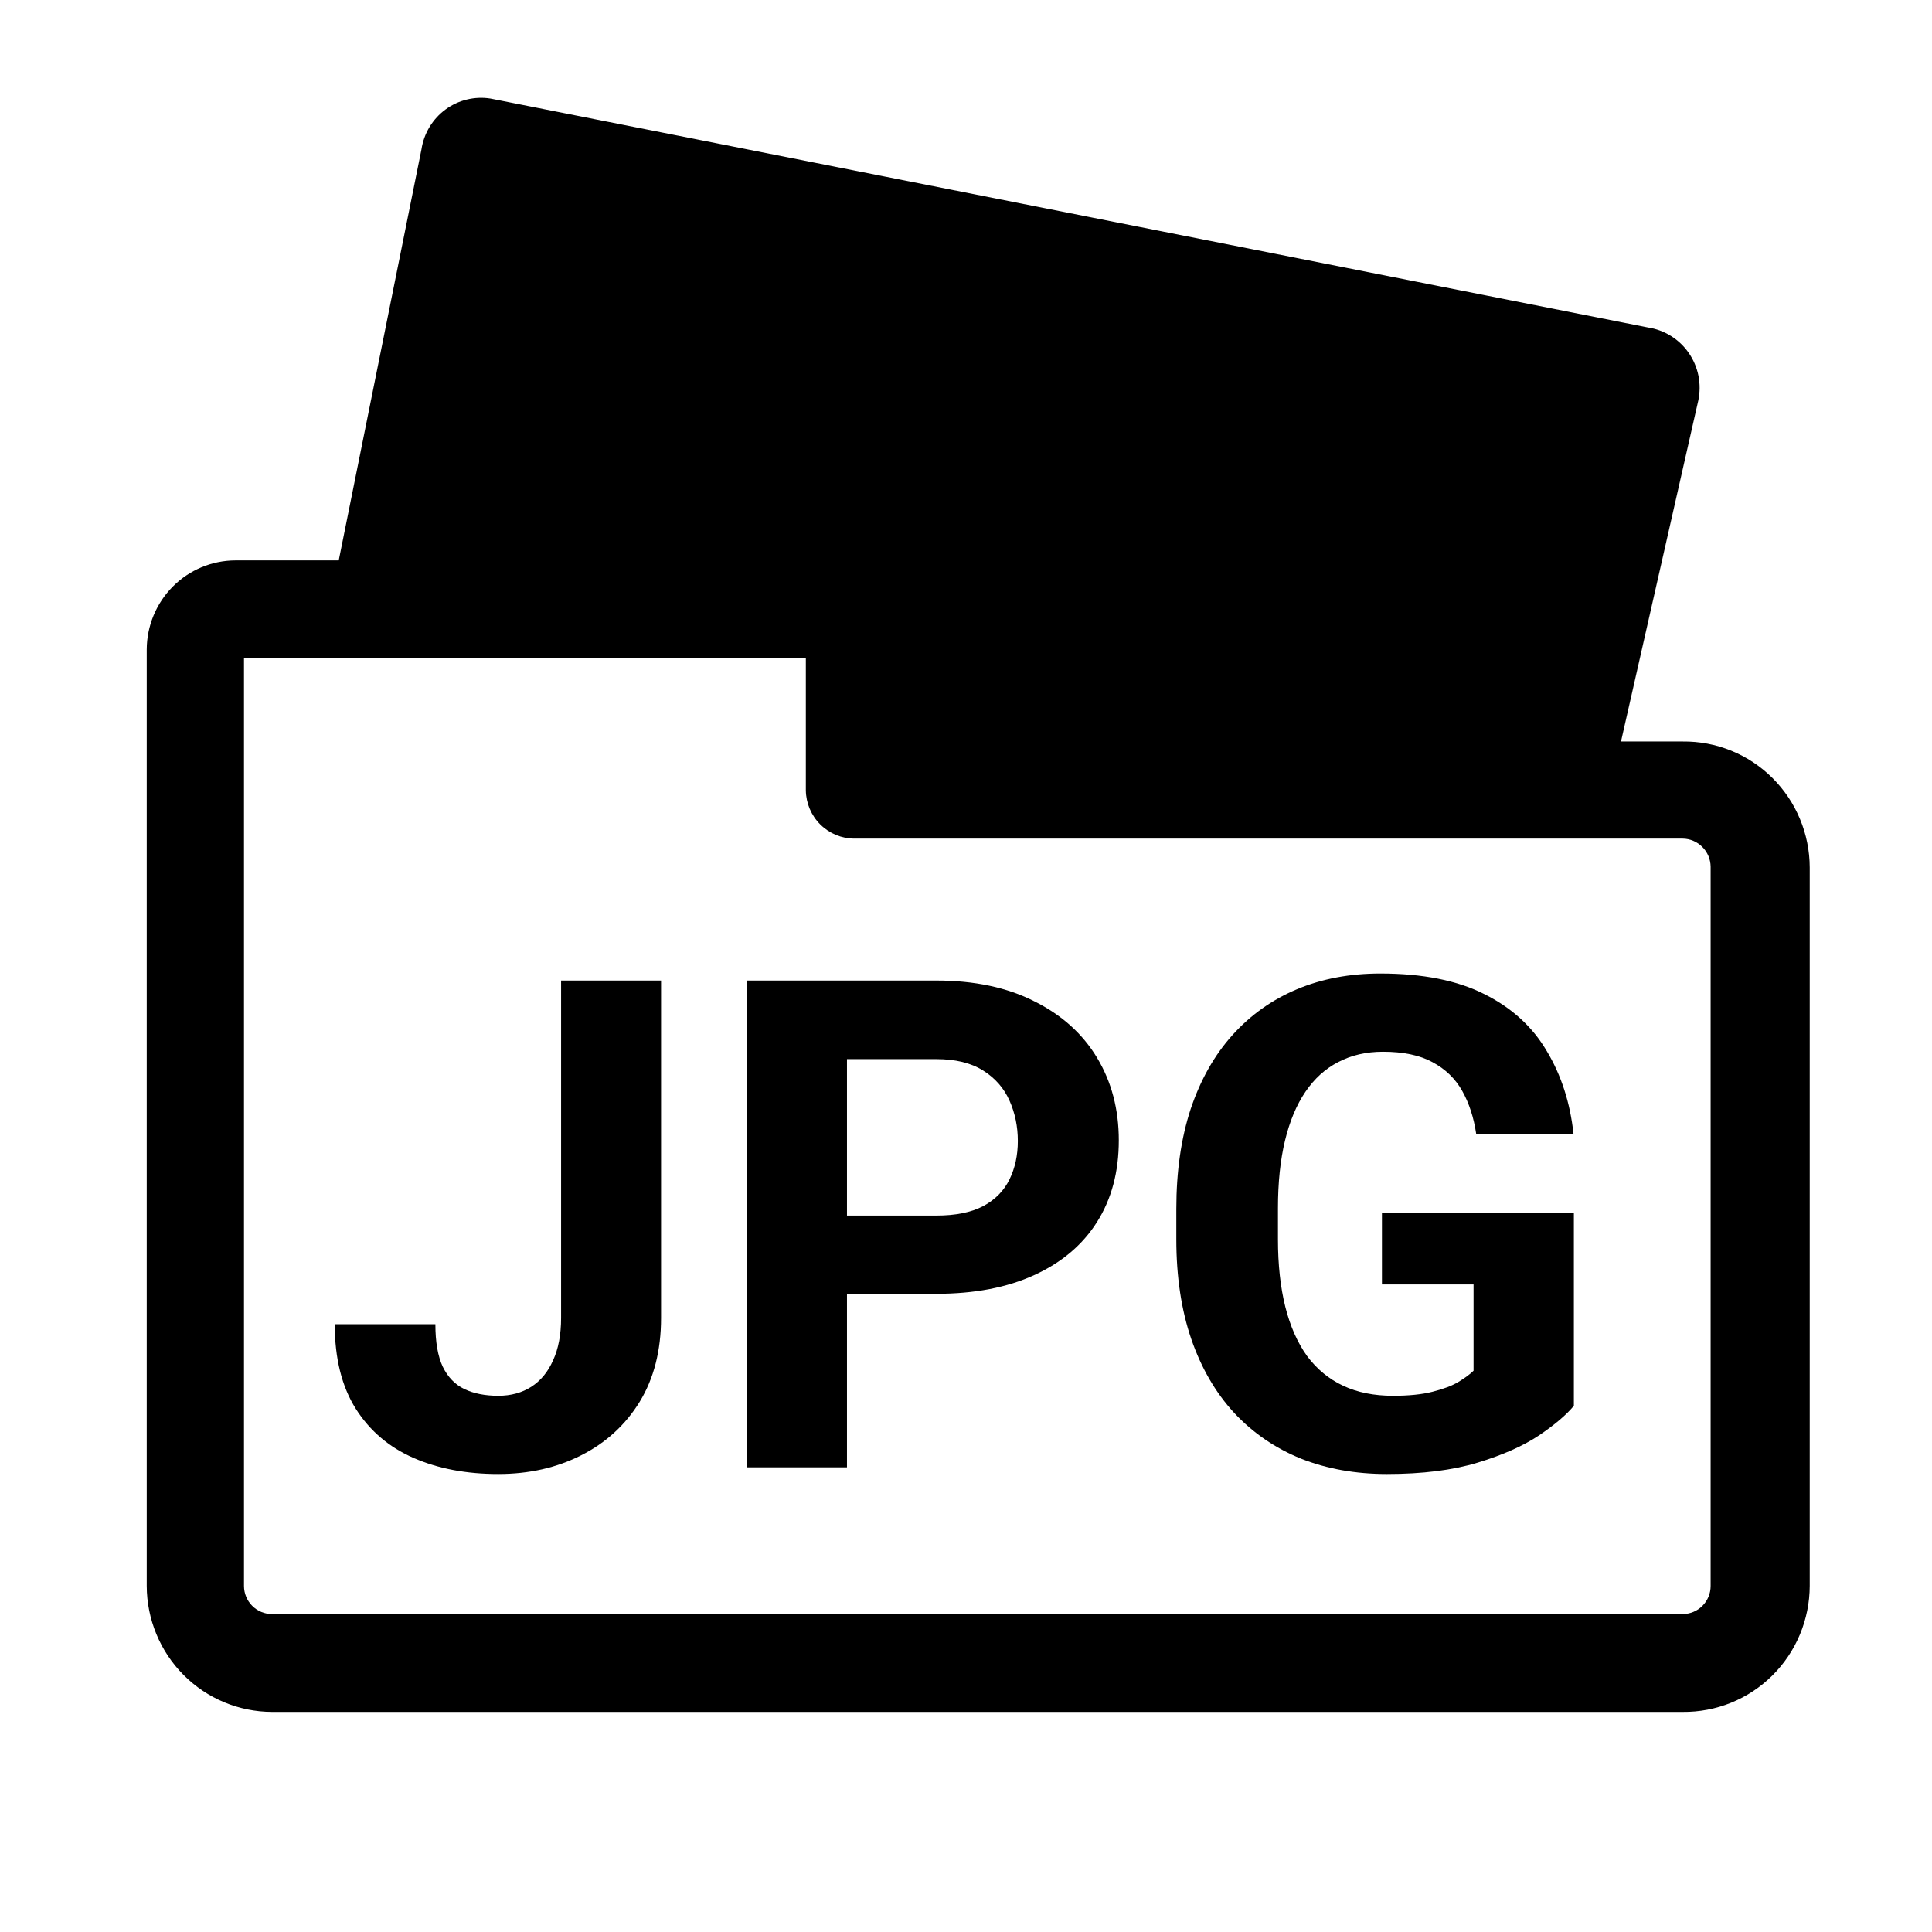 <svg width="79" height="79" viewBox="0 0 79 79" fill="none" xmlns="http://www.w3.org/2000/svg">
<path d="M68.806 30.32H66.283L69.444 16.376C69.514 16.043 69.516 15.699 69.45 15.365C69.383 15.031 69.248 14.714 69.055 14.434C68.862 14.154 68.613 13.917 68.326 13.738C68.038 13.558 67.716 13.44 67.381 13.39L20.054 4.03C19.733 3.979 19.406 3.993 19.09 4.07C18.775 4.146 18.477 4.285 18.215 4.478C17.953 4.671 17.732 4.914 17.563 5.193C17.395 5.473 17.283 5.783 17.234 6.105L13.851 22.915H9.621C8.662 22.919 7.743 23.304 7.065 23.986C6.387 24.669 6.004 25.593 6 26.558V64.849C6.004 66.214 6.545 67.522 7.504 68.487C8.463 69.452 9.763 69.996 11.12 70H68.806C69.484 70.007 70.157 69.88 70.786 69.625C71.415 69.37 71.987 68.992 72.47 68.513C72.953 68.034 73.337 67.464 73.599 66.835C73.862 66.206 73.998 65.531 74 64.849V35.47C73.998 34.788 73.862 34.113 73.599 33.484C73.337 32.855 72.953 32.285 72.47 31.806C71.987 31.327 71.415 30.949 70.786 30.694C70.157 30.439 69.484 30.312 68.806 30.32V30.32ZM69.948 64.849C69.948 65 69.919 65.15 69.862 65.289C69.804 65.429 69.72 65.555 69.614 65.662C69.508 65.769 69.382 65.853 69.243 65.911C69.104 65.969 68.956 65.999 68.806 65.999H11.12C10.817 65.999 10.526 65.878 10.312 65.662C10.098 65.447 9.977 65.154 9.977 64.849V26.916H32.951V32.32C32.959 32.845 33.171 33.346 33.544 33.715C33.916 34.084 34.417 34.291 34.939 34.291H68.806C69.108 34.294 69.396 34.417 69.609 34.632C69.823 34.846 69.945 35.136 69.948 35.44V64.849Z" fill="currentColor"/>
<path d="M22.943 53.889V40.094H27.031V53.889C27.031 55.219 26.74 56.363 26.156 57.32C25.573 58.268 24.775 58.997 23.764 59.508C22.761 60.018 21.631 60.273 20.373 60.273C19.07 60.273 17.917 60.055 16.914 59.617C15.912 59.18 15.123 58.51 14.549 57.607C13.975 56.696 13.688 55.543 13.688 54.148H17.803C17.803 54.878 17.903 55.456 18.104 55.885C18.313 56.313 18.609 56.618 18.992 56.801C19.375 56.983 19.835 57.074 20.373 57.074C20.893 57.074 21.344 56.951 21.727 56.705C22.109 56.459 22.406 56.099 22.615 55.625C22.834 55.151 22.943 54.572 22.943 53.889Z" fill="currentColor"/>
<path d="M38.283 52.904H33.211V49.705H38.283C39.067 49.705 39.705 49.578 40.197 49.322C40.69 49.058 41.05 48.693 41.277 48.228C41.505 47.764 41.619 47.24 41.619 46.656C41.619 46.064 41.505 45.512 41.277 45.002C41.05 44.492 40.69 44.081 40.197 43.772C39.705 43.462 39.067 43.307 38.283 43.307H34.633V60H30.531V40.094H38.283C39.842 40.094 41.177 40.376 42.289 40.941C43.41 41.497 44.267 42.268 44.859 43.252C45.452 44.236 45.748 45.362 45.748 46.629C45.748 47.914 45.452 49.026 44.859 49.965C44.267 50.904 43.41 51.628 42.289 52.139C41.177 52.649 39.842 52.904 38.283 52.904Z" fill="currentColor"/>
<path d="M64.356 49.596V57.484C64.046 57.858 63.567 58.264 62.92 58.701C62.273 59.13 61.439 59.499 60.418 59.809C59.397 60.118 58.162 60.273 56.713 60.273C55.428 60.273 54.257 60.064 53.199 59.645C52.142 59.216 51.23 58.592 50.465 57.772C49.708 56.951 49.125 55.949 48.715 54.764C48.305 53.57 48.1 52.207 48.1 50.676V49.432C48.1 47.9 48.296 46.538 48.688 45.344C49.089 44.15 49.658 43.143 50.397 42.322C51.135 41.502 52.014 40.878 53.035 40.449C54.056 40.021 55.191 39.807 56.44 39.807C58.171 39.807 59.593 40.089 60.705 40.654C61.817 41.21 62.665 41.985 63.248 42.978C63.84 43.963 64.205 45.093 64.342 46.369H60.363C60.263 45.695 60.072 45.107 59.789 44.605C59.507 44.104 59.101 43.712 58.572 43.43C58.053 43.147 57.378 43.006 56.549 43.006C55.865 43.006 55.255 43.147 54.717 43.43C54.188 43.703 53.742 44.109 53.377 44.647C53.012 45.184 52.734 45.85 52.543 46.643C52.352 47.435 52.256 48.356 52.256 49.404V50.676C52.256 51.715 52.356 52.635 52.557 53.438C52.757 54.23 53.053 54.9 53.445 55.447C53.846 55.985 54.339 56.391 54.922 56.664C55.505 56.938 56.184 57.074 56.959 57.074C57.606 57.074 58.144 57.02 58.572 56.91C59.01 56.801 59.361 56.669 59.625 56.514C59.898 56.35 60.108 56.195 60.254 56.049V52.522H56.508V49.596H64.356Z" fill="currentColor"/>
</svg>
